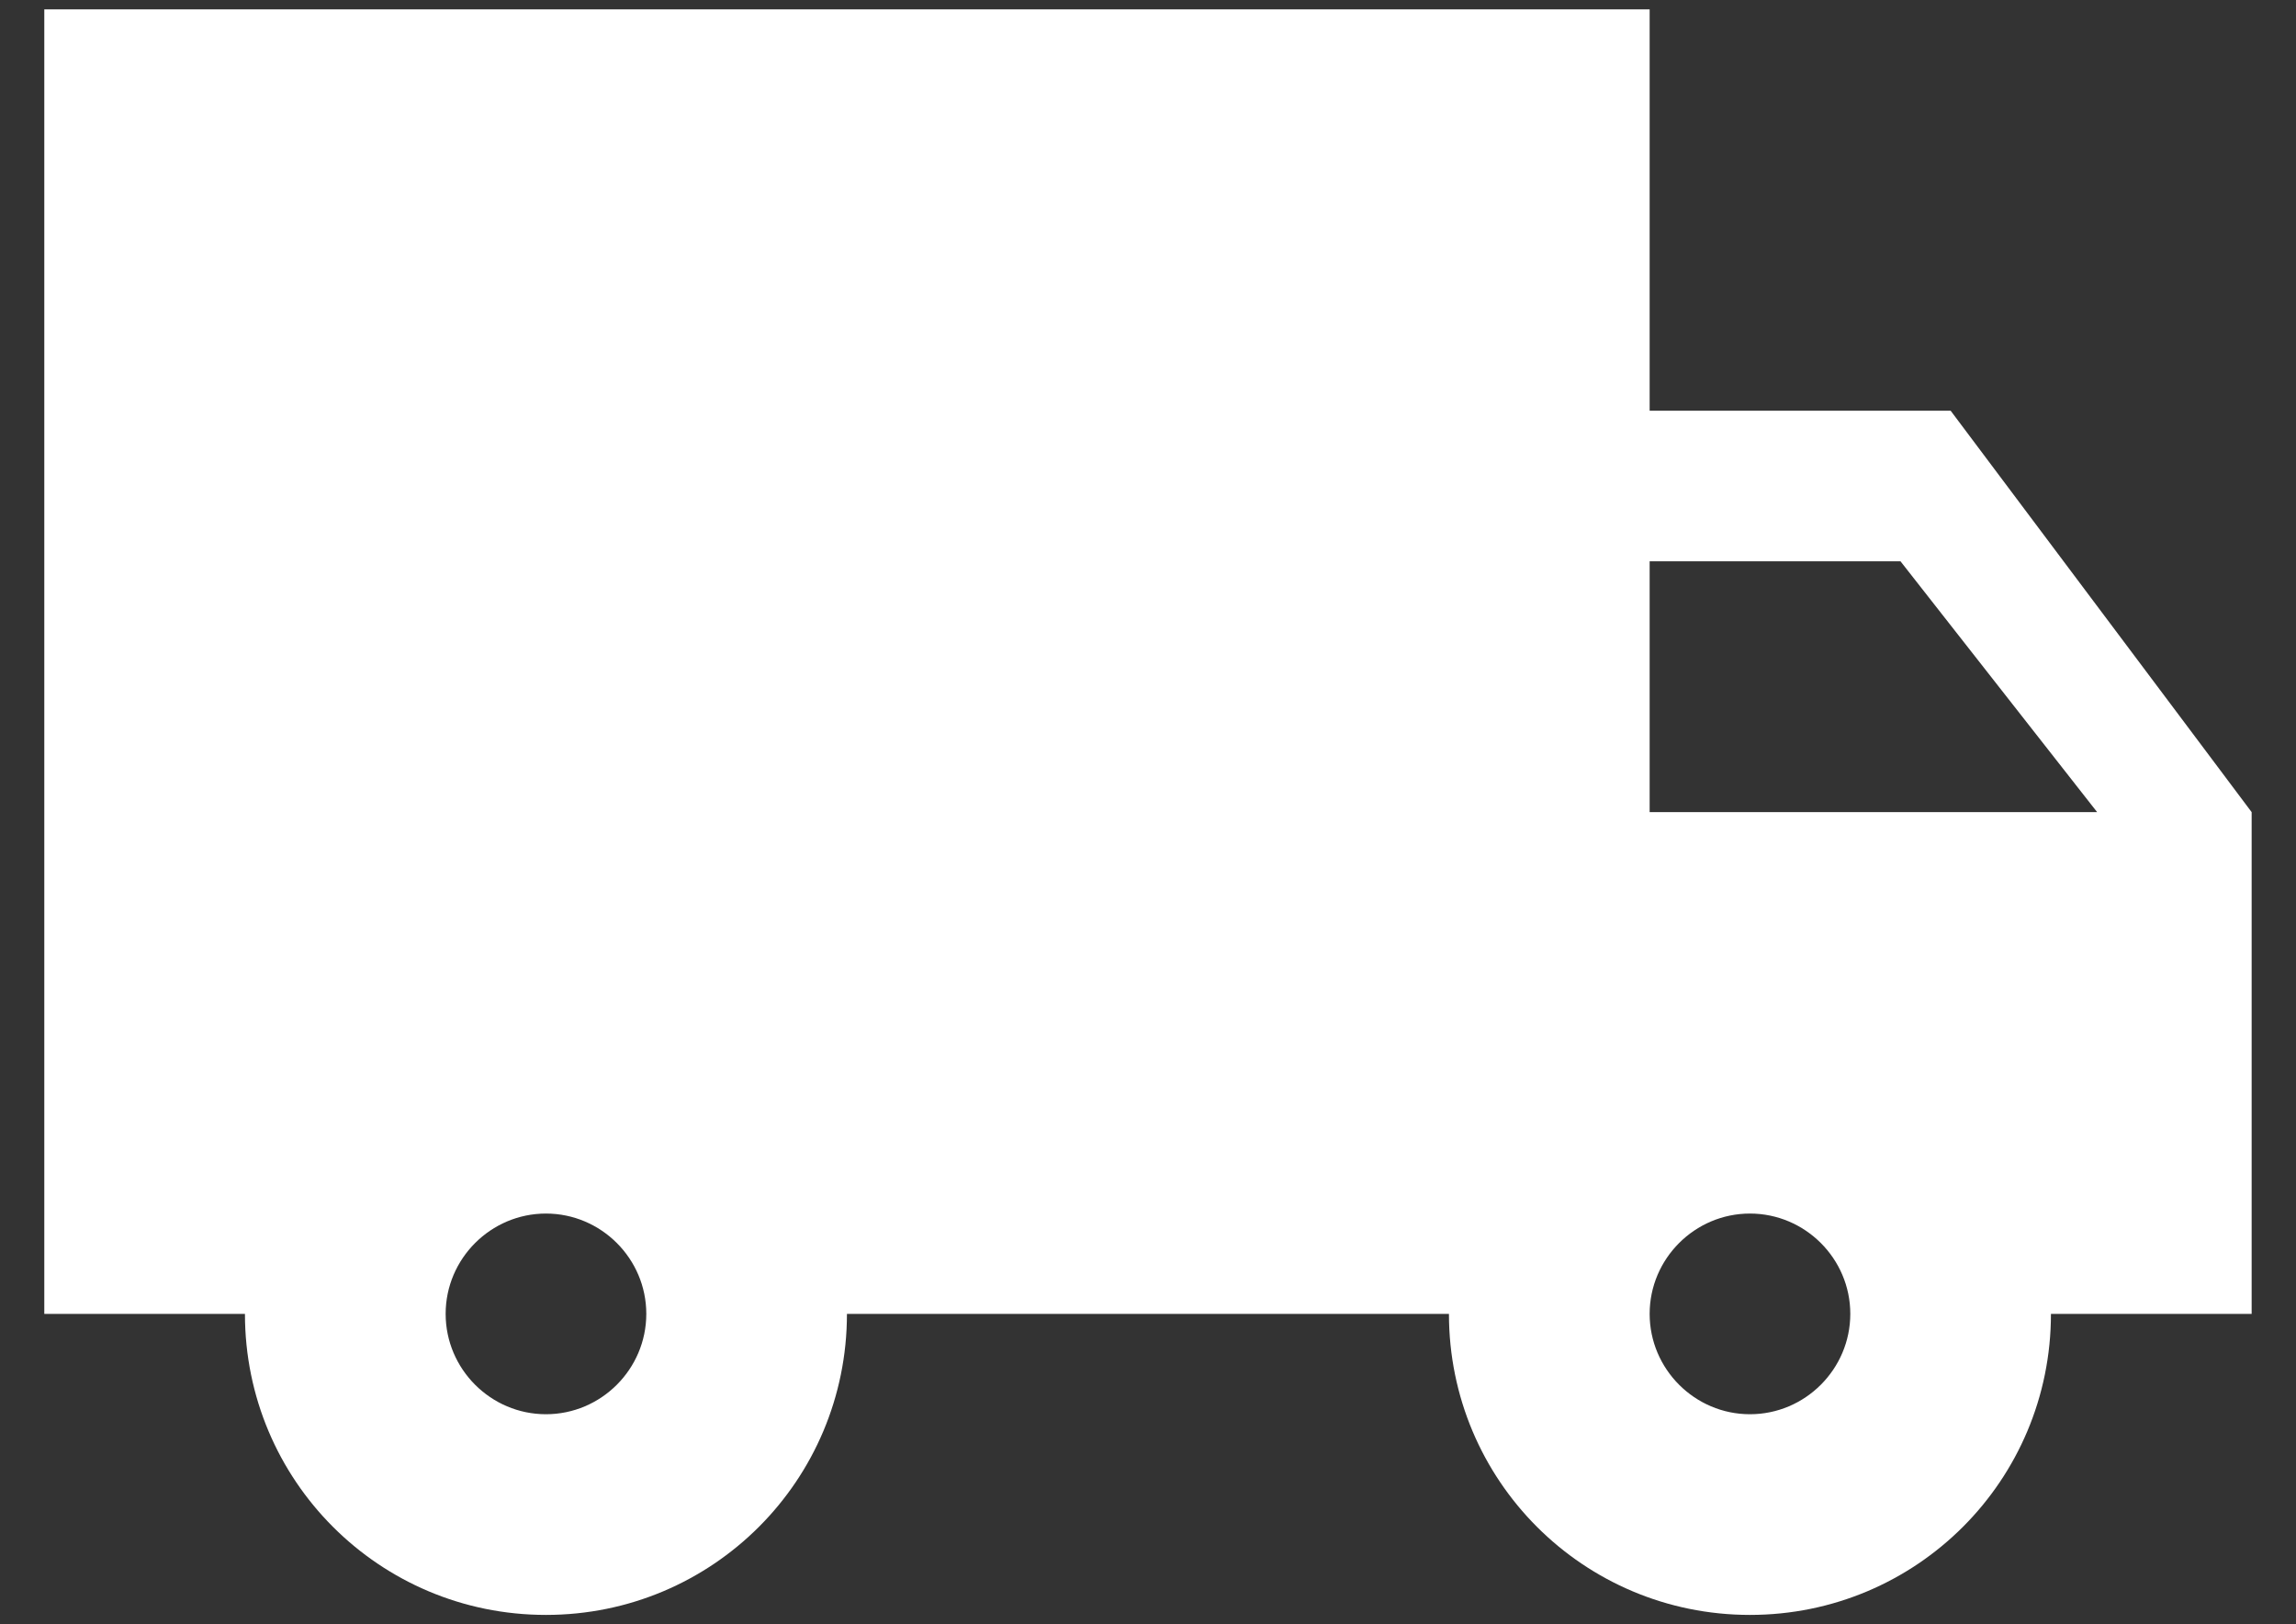 <svg width="41" height="29" viewBox="0 0 41 29" fill="none" xmlns="http://www.w3.org/2000/svg">
<rect x="0" y="0" width="41" height="29" fill="#333333" stroke="none"/>
<path d="M34.833 7.333H29.458V0.167H0.791V23.458H4.374C4.374 26.433 6.775 28.833 9.749 28.833C12.723 28.833 15.124 26.433 15.124 23.458H25.874C25.874 26.433 28.275 28.833 31.249 28.833C34.224 28.833 36.624 26.433 36.624 23.458H40.208V14.5L34.833 7.333ZM9.749 25.25C8.764 25.25 7.958 24.444 7.958 23.458C7.958 22.473 8.764 21.667 9.749 21.667C10.735 21.667 11.541 22.473 11.541 23.458C11.541 24.444 10.735 25.25 9.749 25.25ZM33.937 10.021L37.449 14.5H29.458V10.021H33.937ZM31.249 25.25C30.264 25.25 29.458 24.444 29.458 23.458C29.458 22.473 30.264 21.667 31.249 21.667C32.235 21.667 33.041 22.473 33.041 23.458C33.041 24.444 32.235 25.25 31.249 25.25Z" fill="white"/>
</svg>
